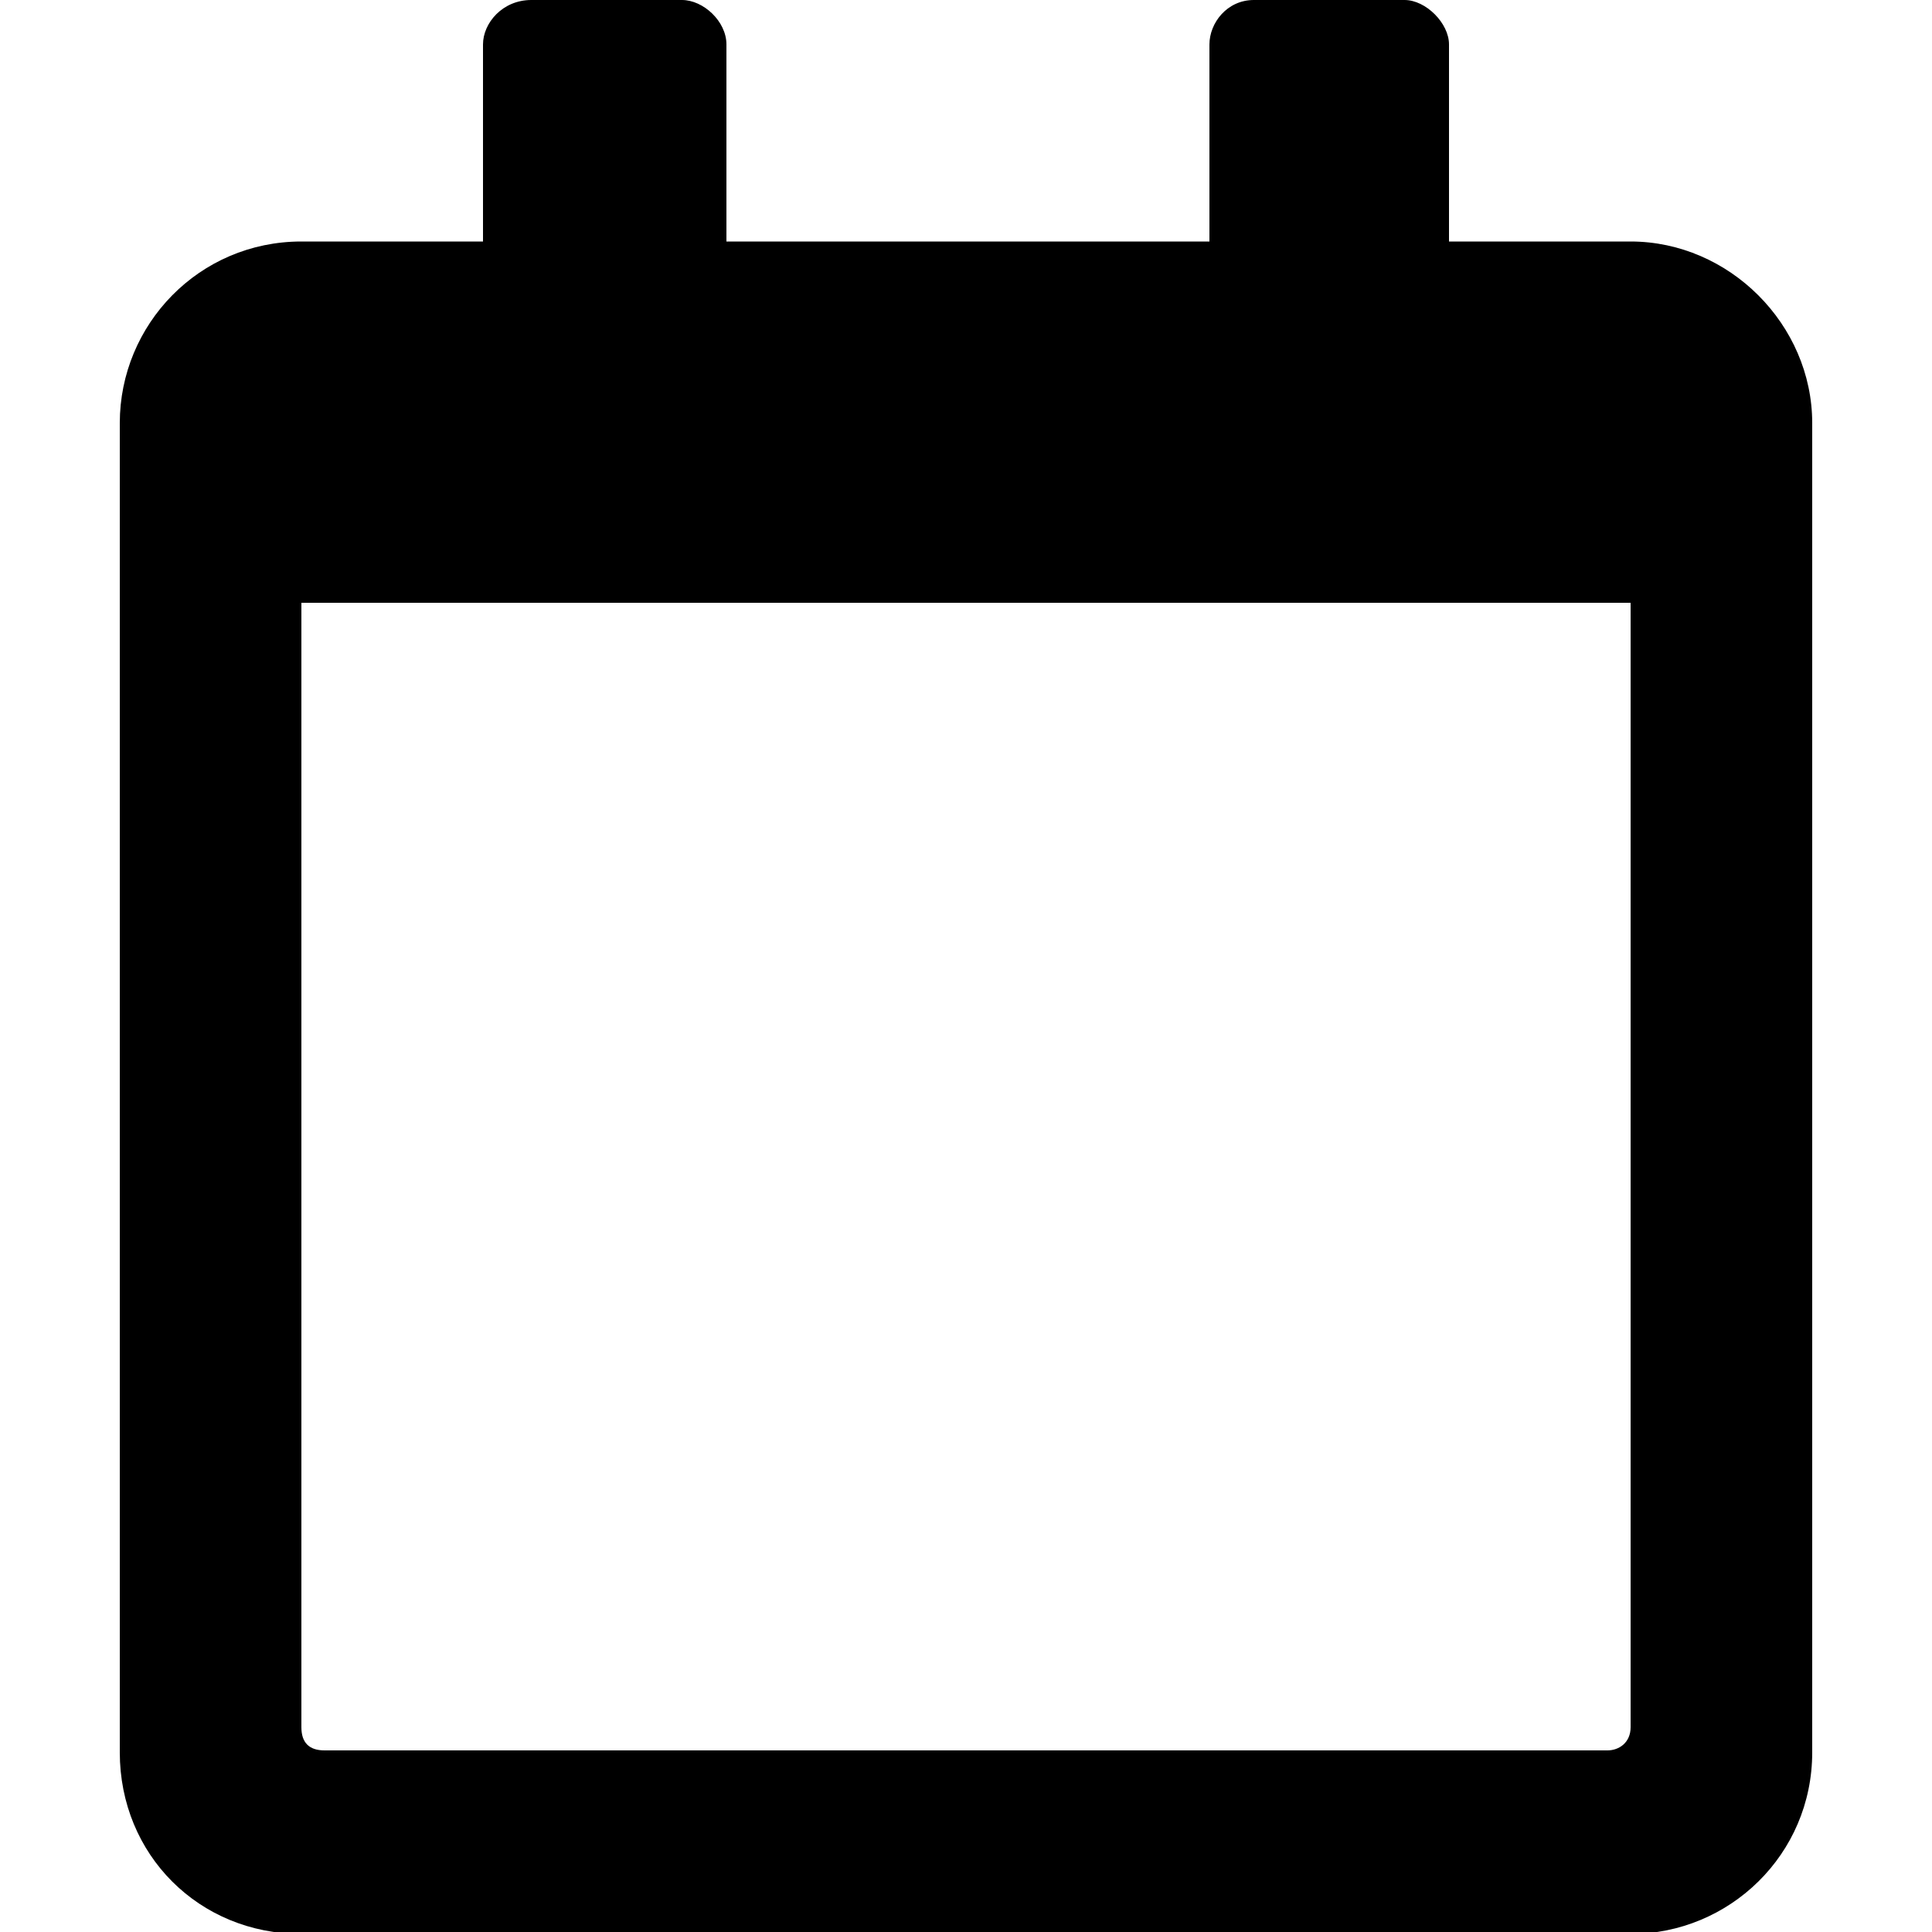 <?xml version="1.0" encoding="utf-8"?>
<!-- Generator: Adobe Illustrator 24.3.0, SVG Export Plug-In . SVG Version: 6.00 Build 0)  -->
<svg version="1.1" id="Layer_1" xmlns="http://www.w3.org/2000/svg" xmlns:xlink="http://www.w3.org/1999/xlink" x="0px" y="0px"
	 viewBox="0 0 100 100" style="enable-background:new 0 0 100 100;" xml:space="preserve">
<path d="M84.4,12.5H75V2.3C75,1.2,73.8,0,72.7,0h-7.8c-1.4,0-2.3,1.2-2.3,2.3v10.2h-25V2.3c0-1.2-1.2-2.3-2.3-2.3h-7.8
	C26,0,25,1.2,25,2.3v10.2h-9.4c-5.3,0-9.4,4.3-9.4,9.4v68.8c0,5.3,4.1,9.4,9.4,9.4h68.8c5.1,0,9.4-4.1,9.4-9.4V21.9
	C93.8,16.8,89.5,12.5,84.4,12.5z M83.2,90.6H16.8c-0.8,0-1.2-0.4-1.2-1.2V31.2h68.8v58.2C84.4,90.2,83.8,90.6,83.2,90.6z"/>
</svg>
